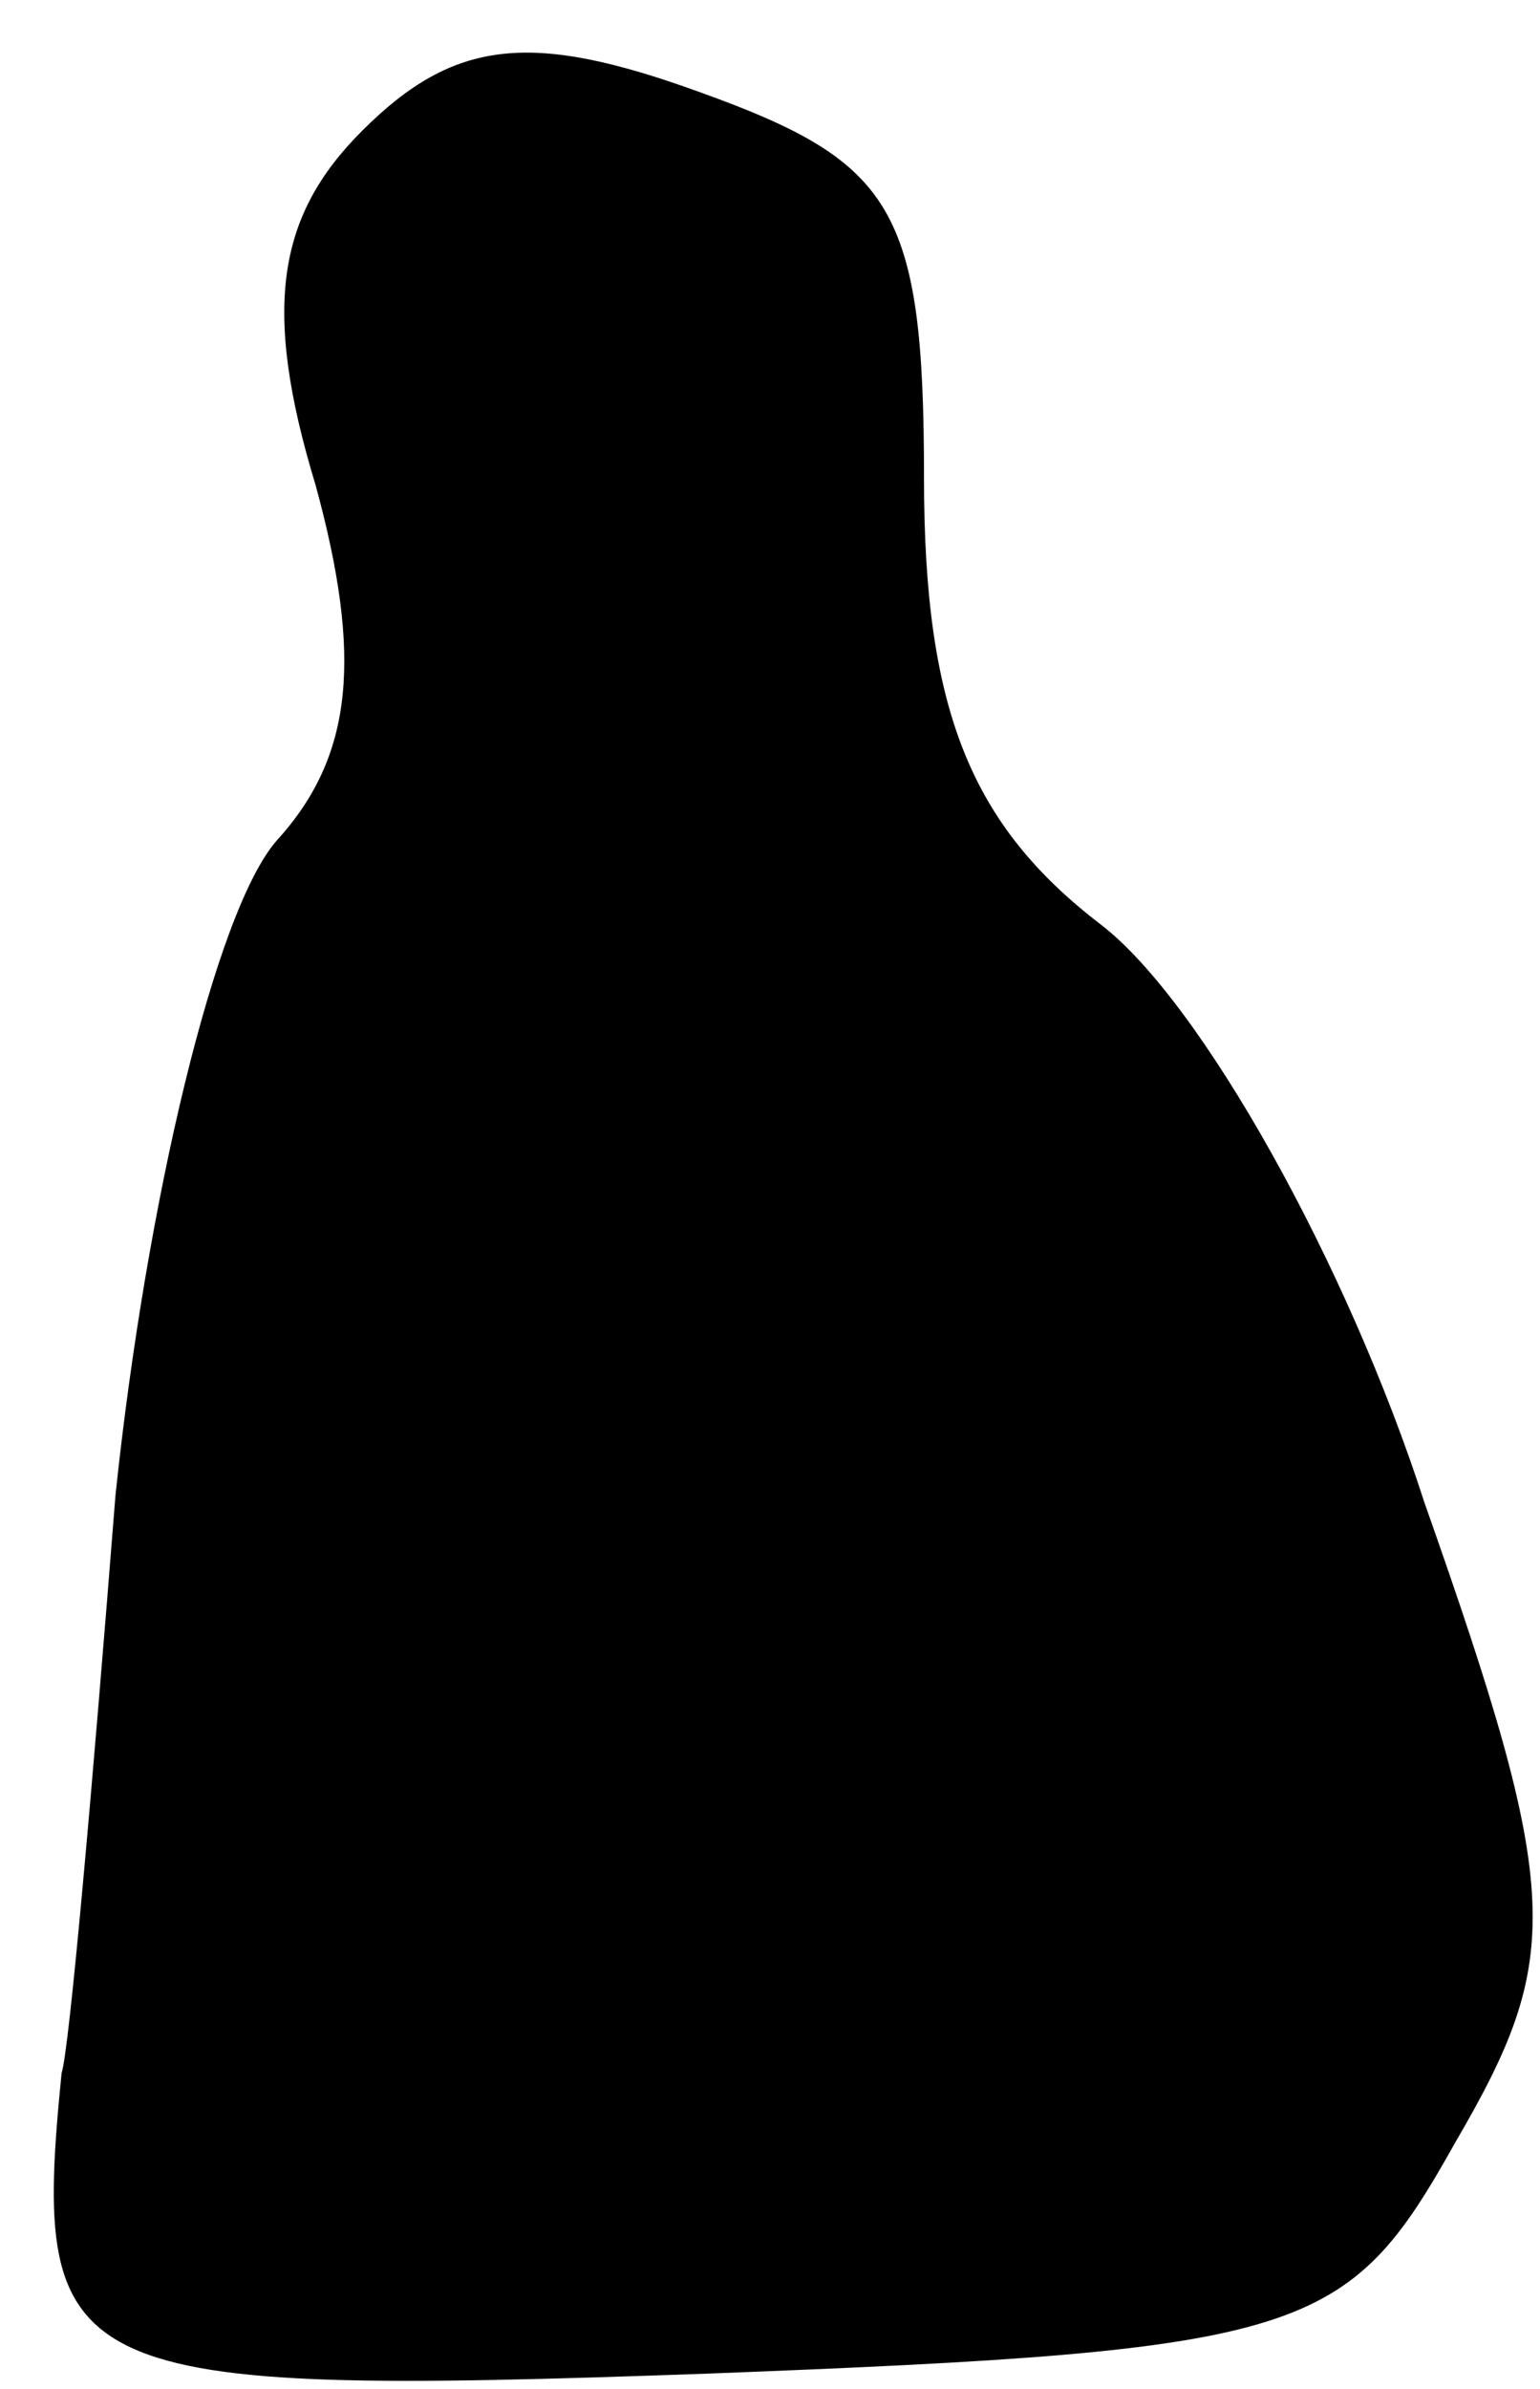 <?xml version="1.0" standalone="no"?>
<!DOCTYPE svg PUBLIC "-//W3C//DTD SVG 20010904//EN"
 "http://www.w3.org/TR/2001/REC-SVG-20010904/DTD/svg10.dtd">
<svg version="1.0" xmlns="http://www.w3.org/2000/svg"
 width="20pt" height="31pt" viewBox="0 0 20 31"
 preserveAspectRatio="xMidYMid meet">
<g transform="translate(0,31) scale(0.1,-0.1)"
fill="#000000" stroke="none">
<path fill="#000000" stroke="none" d="M47 293 c-11 -11 -13 -23 -6 -46 6 -22
5 -35 -5 -46 -8 -9 -17 -47 -21 -85 -3 -38 -6 -72 -7 -75 -4 -40 0 -42 84 -39
78 3 83 5 97 30 14 24 14 32 -4 83 -10 31 -29 65 -42 75 -17 13 -23 28 -23 58
0 35 -4 41 -29 50 -22 8 -32 7 -44 -5z"/>
</g>
</svg>
